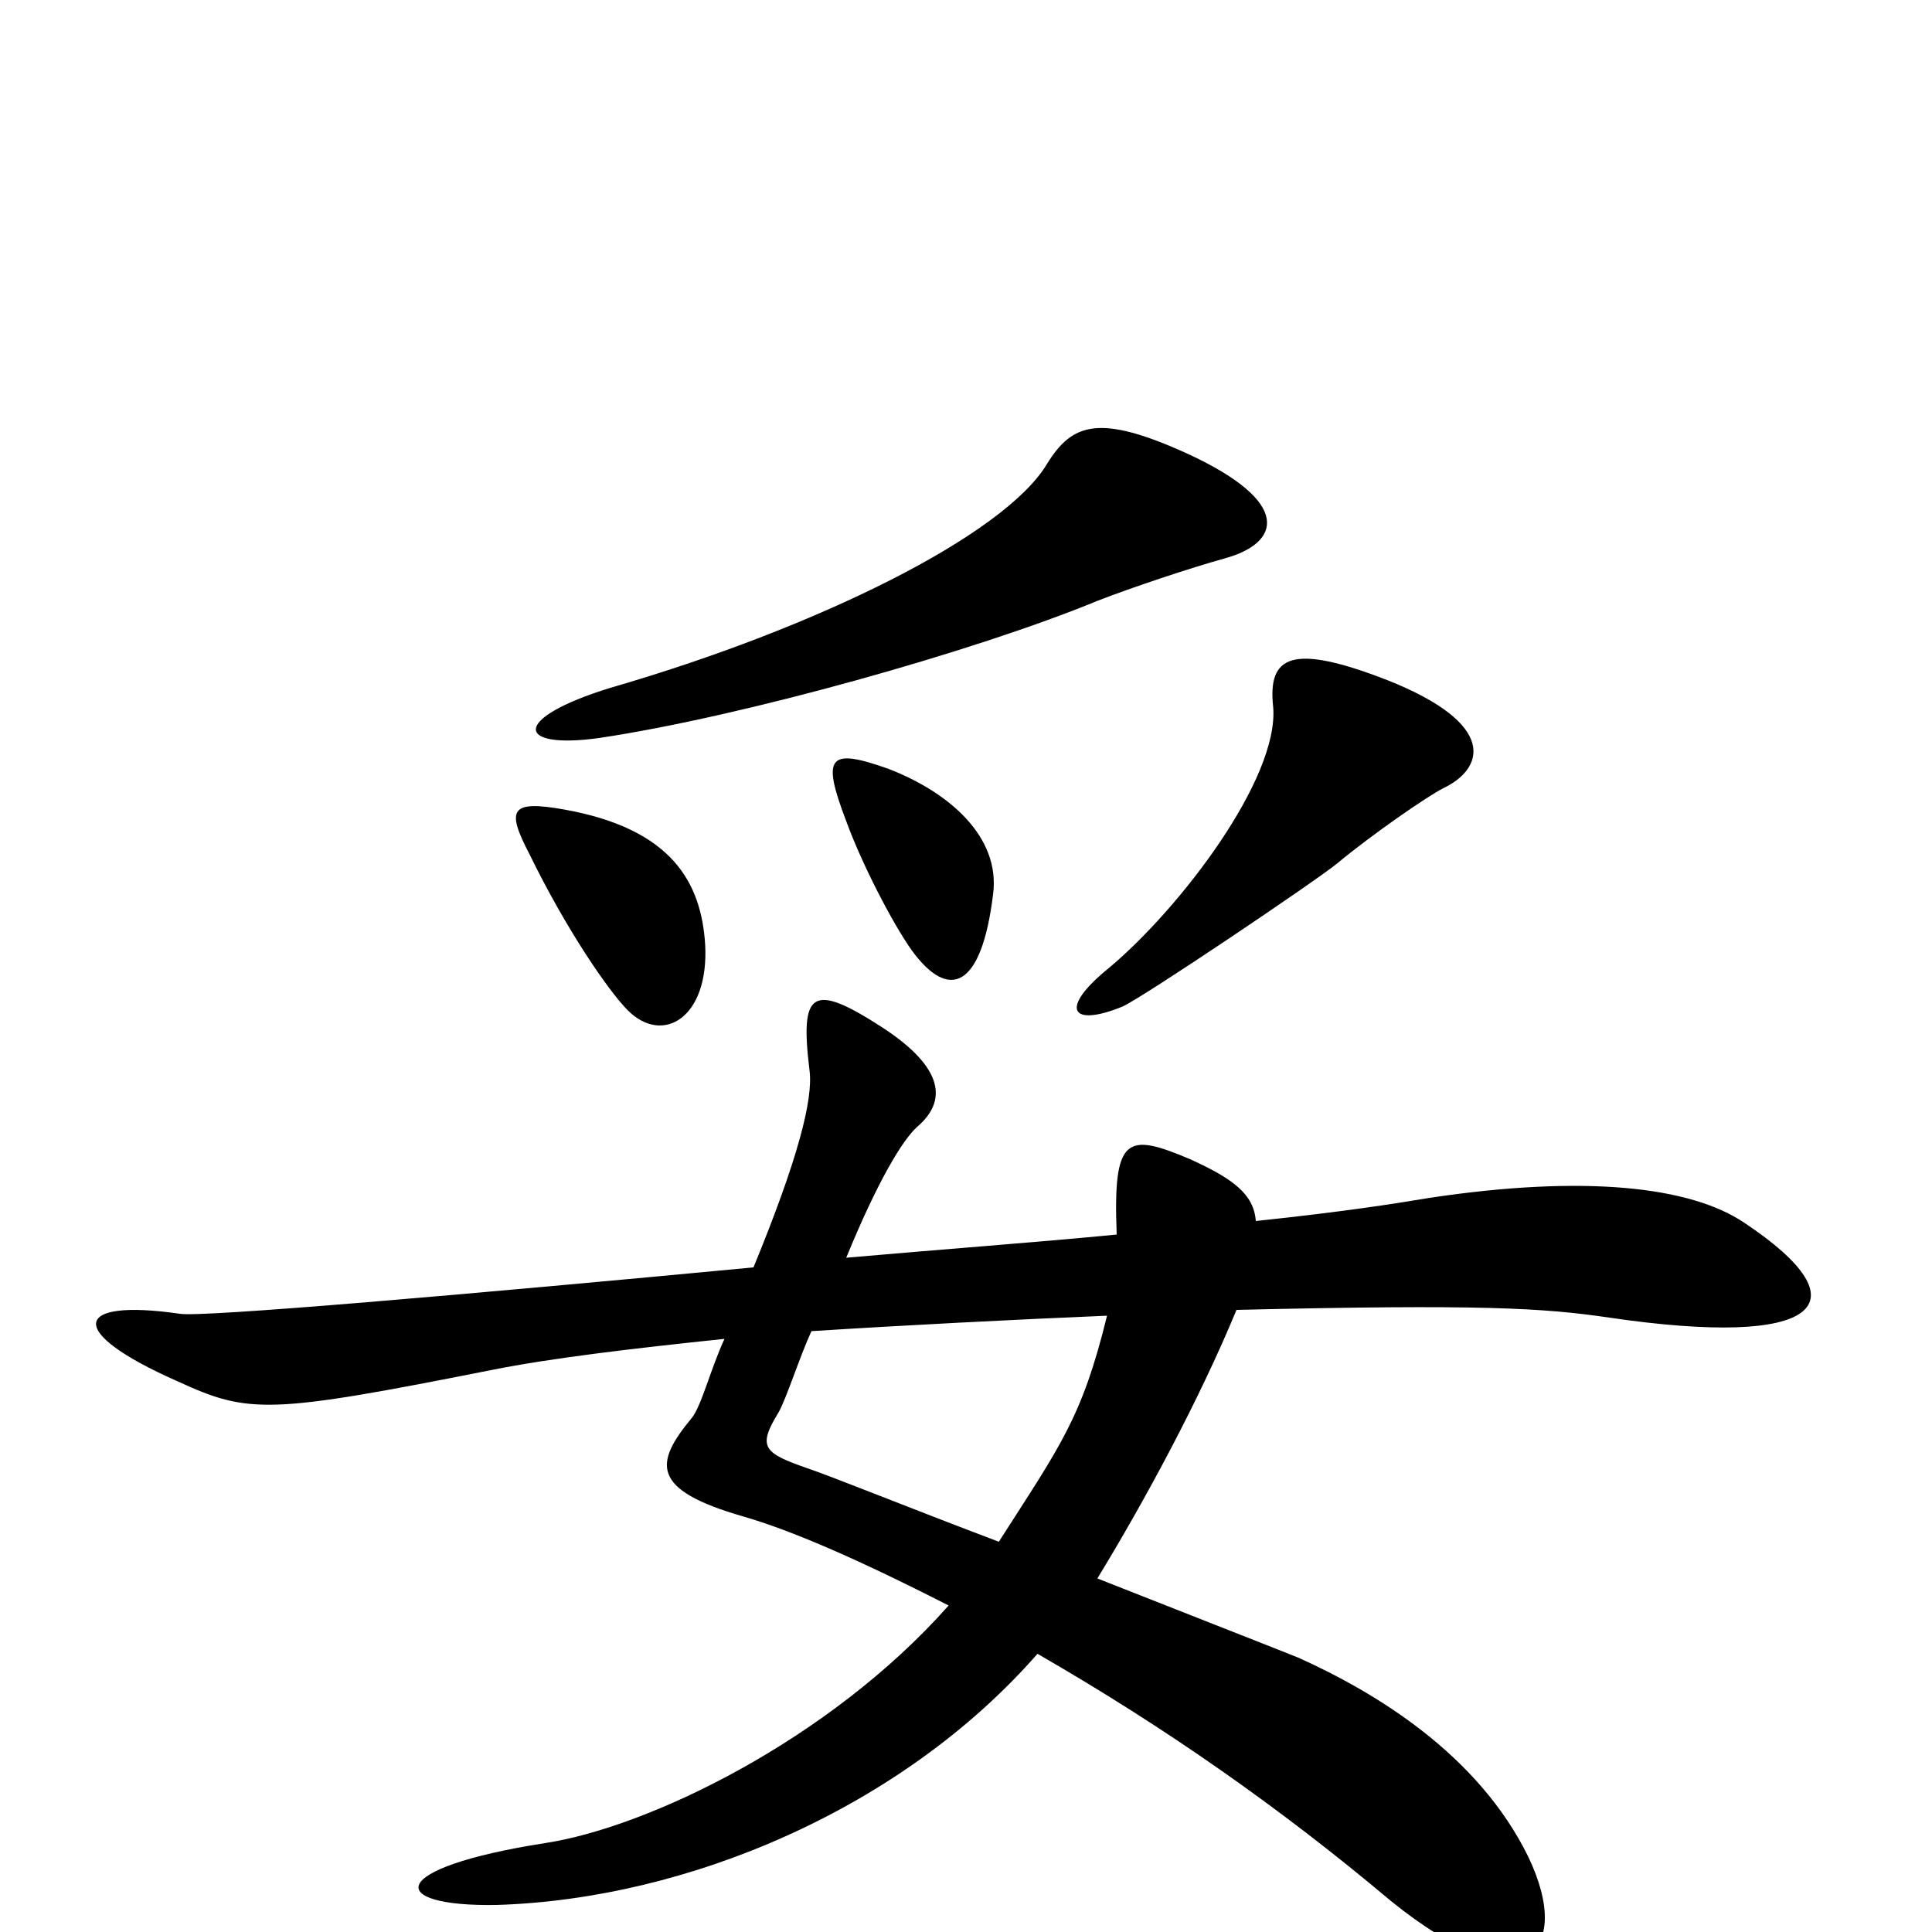 <svg xmlns="http://www.w3.org/2000/svg" viewBox="0 -1000 1000 1000">
	<path fill="#000000" d="M634 -711C663 -719 669 -740 615 -765C569 -786 555 -781 542 -760C520 -723 423 -675 316 -644C264 -628 267 -612 310 -618C384 -629 505 -663 568 -689C586 -696 616 -706 634 -711ZM747 -592C768 -602 776 -625 718 -648C669 -667 656 -661 659 -634C662 -597 611 -530 574 -499C548 -478 554 -468 581 -479C592 -484 681 -544 692 -553C710 -568 739 -588 747 -592ZM514 -537C518 -567 491 -590 460 -602C429 -613 425 -609 438 -575C446 -553 462 -522 472 -508C491 -482 508 -488 514 -537ZM365 -511C363 -543 348 -571 292 -581C264 -586 262 -581 274 -558C293 -519 315 -487 325 -477C343 -459 367 -473 365 -511ZM903 -367C875 -386 820 -392 740 -380C722 -377 697 -373 650 -368C649 -382 638 -390 616 -400C583 -414 576 -412 578 -361C537 -357 483 -353 438 -349C454 -388 467 -410 475 -417C490 -430 489 -447 457 -468C420 -492 414 -487 419 -446C421 -431 413 -400 390 -344C242 -330 104 -318 93 -320C38 -328 33 -311 92 -285C129 -268 139 -268 255 -291C285 -297 327 -302 375 -307C368 -292 363 -272 358 -266C339 -243 336 -229 385 -215C409 -208 442 -194 491 -169C429 -99 335 -54 282 -46C199 -33 200 -13 257 -14C356 -17 467 -64 537 -144C603 -106 663 -64 720 -16C788 39 815 11 791 -39C765 -92 712 -124 672 -142C652 -150 611 -166 568 -183C593 -224 621 -276 640 -322C767 -325 799 -323 833 -318C942 -302 966 -325 903 -367ZM573 -319C560 -266 549 -252 517 -202C472 -219 430 -236 418 -240C395 -248 392 -251 403 -269C407 -276 414 -298 420 -311C467 -314 525 -317 573 -319Z"/>
</svg>
